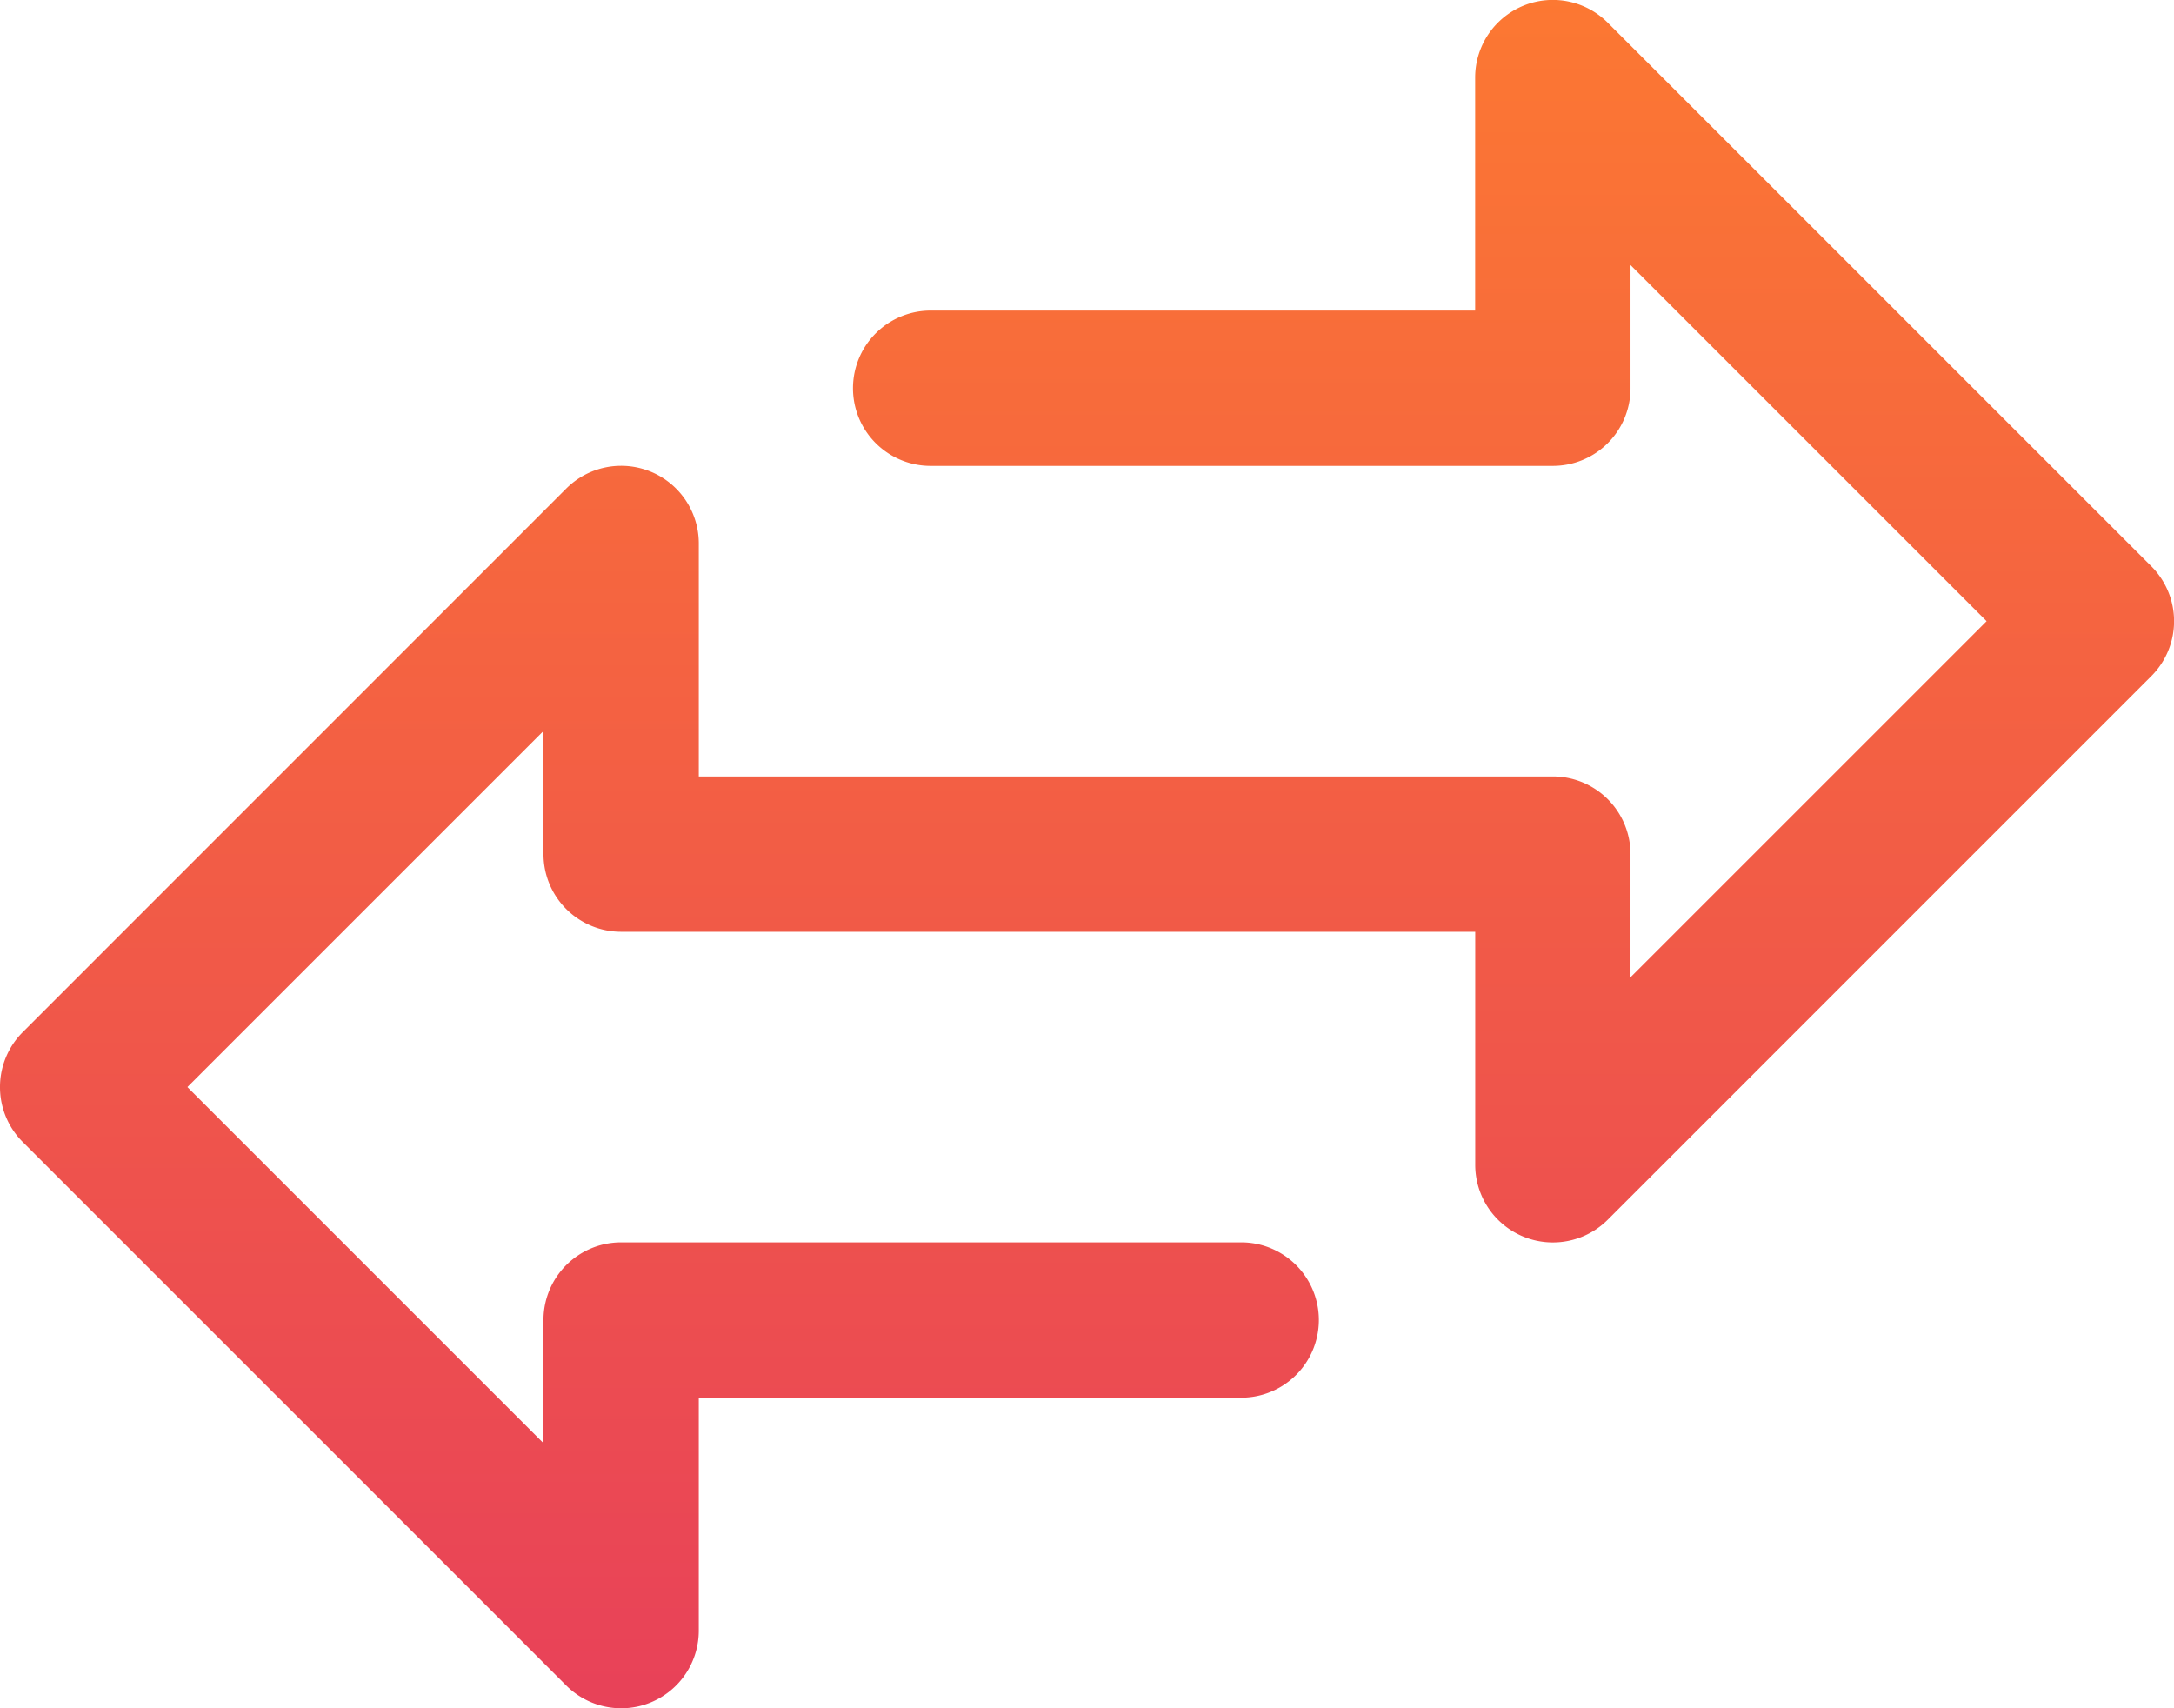 <svg id="transfer" xmlns="http://www.w3.org/2000/svg" xmlns:xlink="http://www.w3.org/1999/xlink" width="140.99" height="110.779" viewBox="0 0 140.99 110.779">
  <defs>
    <linearGradient id="linear-gradient" x1="0.5" x2="0.5" y2="1" gradientUnits="objectBoundingBox">
      <stop offset="0" stop-color="#fc7832"/>
      <stop offset="1" stop-color="#e84159"/>
    </linearGradient>
  </defs>
  <g id="Group_5" data-name="Group 5">
    <path id="Path_17" data-name="Path 17" d="M139.516,62.9,104.268,27.655a5.036,5.036,0,0,0-8.6,3.56V46.322H60.424a5.036,5.036,0,1,0,0,10.071h40.284a5.035,5.035,0,0,0,5.036-5.036V43.371l23.093,23.093L105.743,89.556V81.57a5.035,5.035,0,0,0-5.036-5.036H45.318V61.428a5.035,5.035,0,0,0-8.6-3.56L1.474,93.116a5.035,5.035,0,0,0,0,7.12l35.248,35.248a5.035,5.035,0,0,0,3.56,1.476,4.971,4.971,0,0,0,1.928-.383,5.035,5.035,0,0,0,3.107-4.653V116.818H80.566a5.036,5.036,0,0,0,0-10.071H40.282a5.035,5.035,0,0,0-5.036,5.036v7.986L12.154,96.676,35.247,73.584V81.57a5.035,5.035,0,0,0,5.036,5.036h55.39v15.106a5.035,5.035,0,0,0,8.6,3.56l35.248-35.248A5.036,5.036,0,0,0,139.516,62.9Z" transform="translate(0 -26.181)" fill="url(#linear-gradient)"/>
  </g>
</svg>
